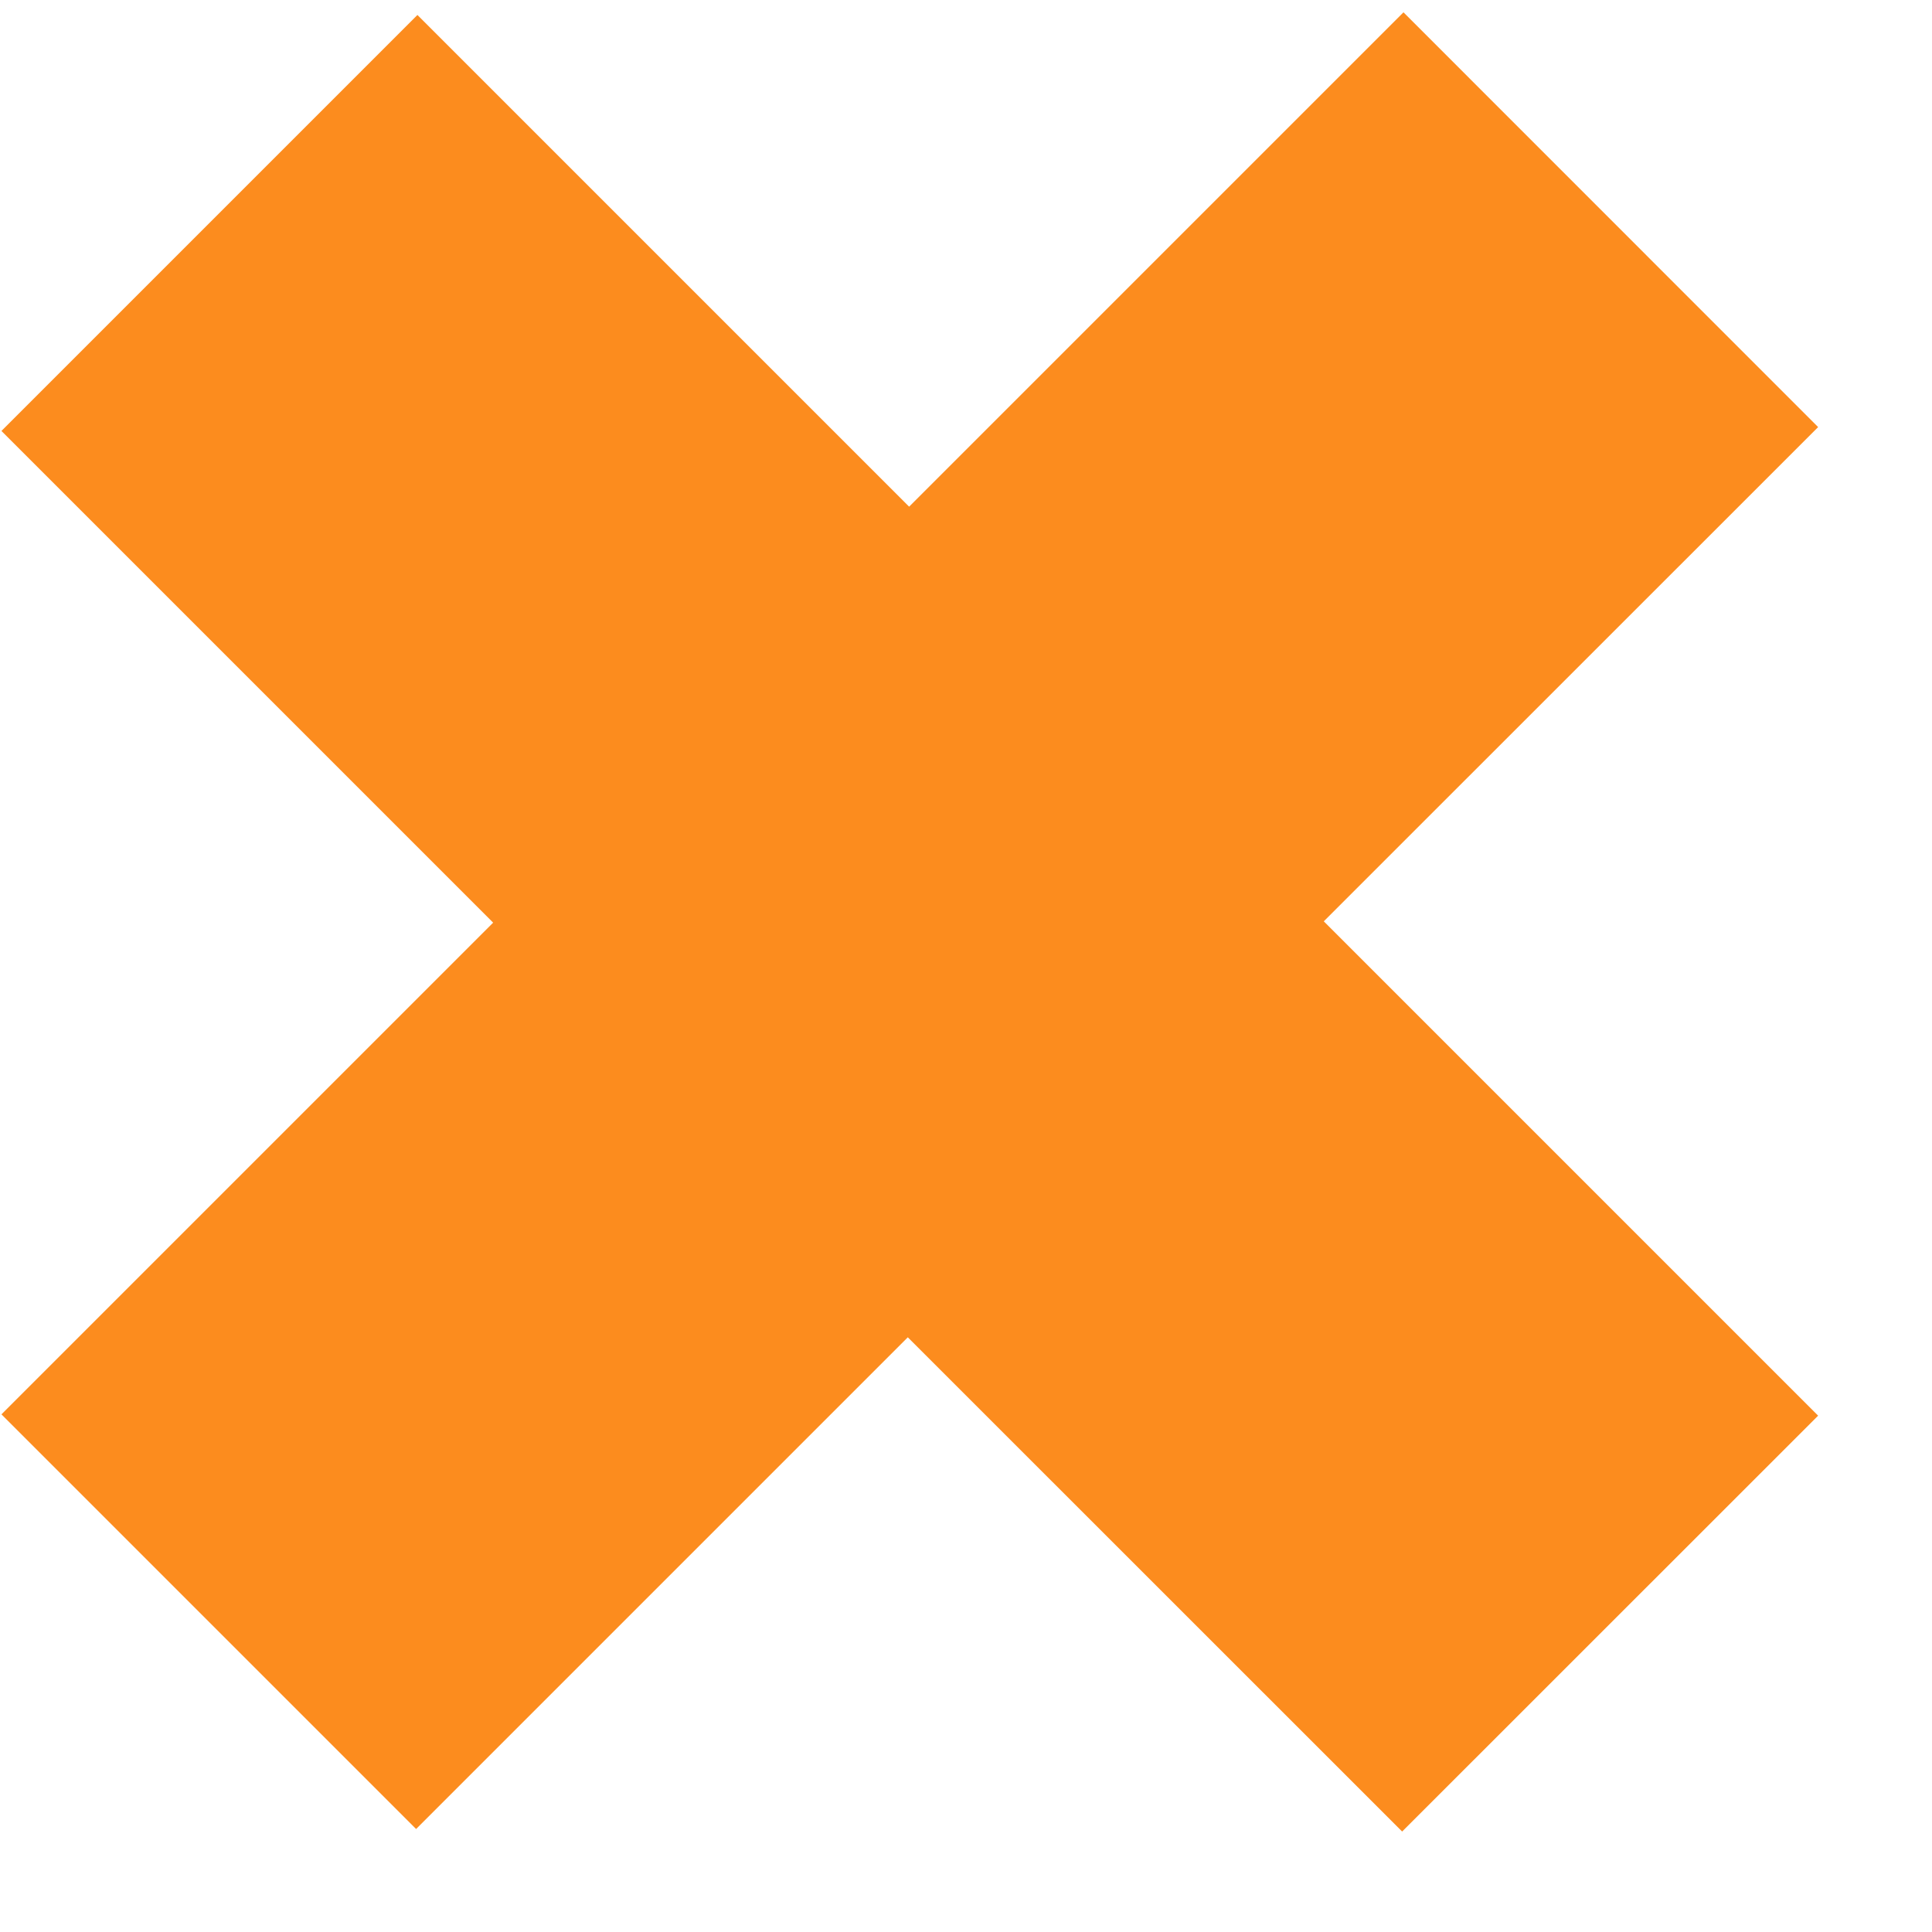 <svg width="16" height="16" viewBox="0 0 16 16" fill="none" xmlns="http://www.w3.org/2000/svg">
<path d="M3.457 0.124L7.529 4.196L11.623 0.102L15.057 3.537L10.963 7.63L15.057 11.724L11.612 15.168L7.518 11.075L3.446 15.147L0.012 11.713L4.084 7.641L0.012 3.569L3.457 0.124Z" fill="#FC8C1E"/>
</svg>
